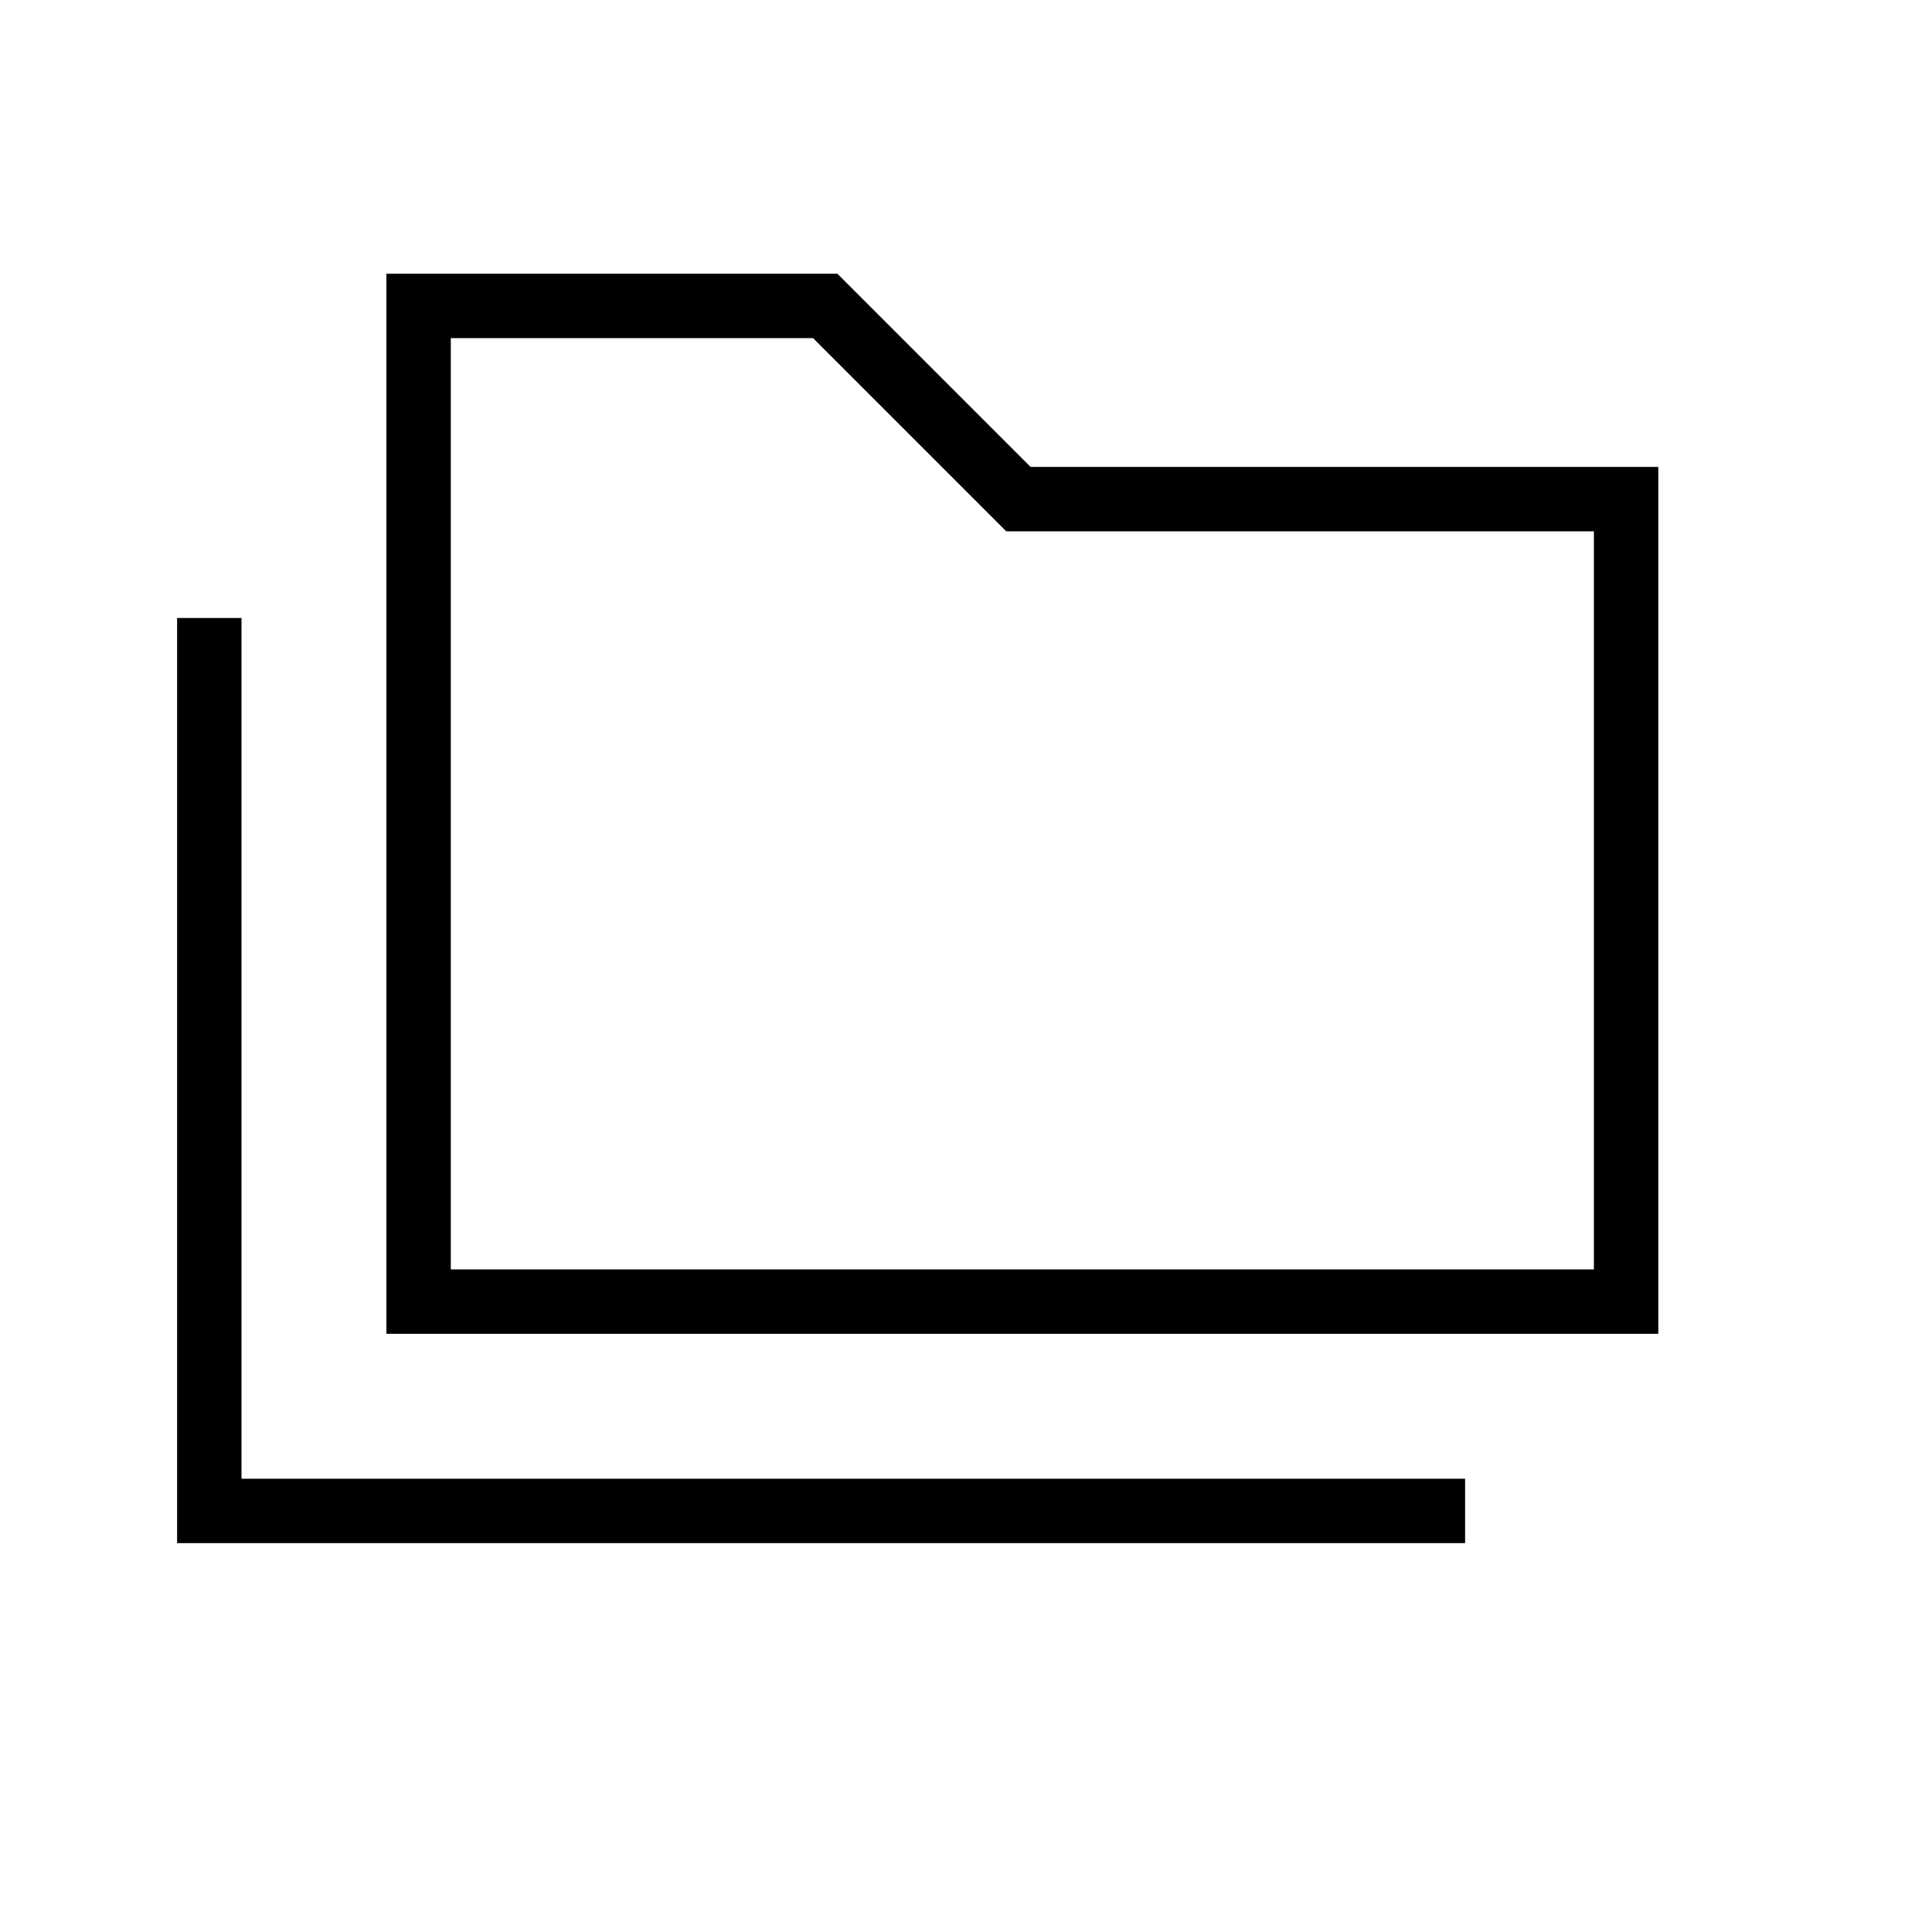<svg xmlns="http://www.w3.org/2000/svg" height="20" viewBox="0 -960 960 960" width="20"><path d="M88-193.23v-459.69h32v427.69h608v32H88Zm104-104V-824h224.08l96 96H824v430.77H192Zm32-32h568V-696H500l-96-96H224v462.77Zm0 0V-792v462.77Z"/></svg>